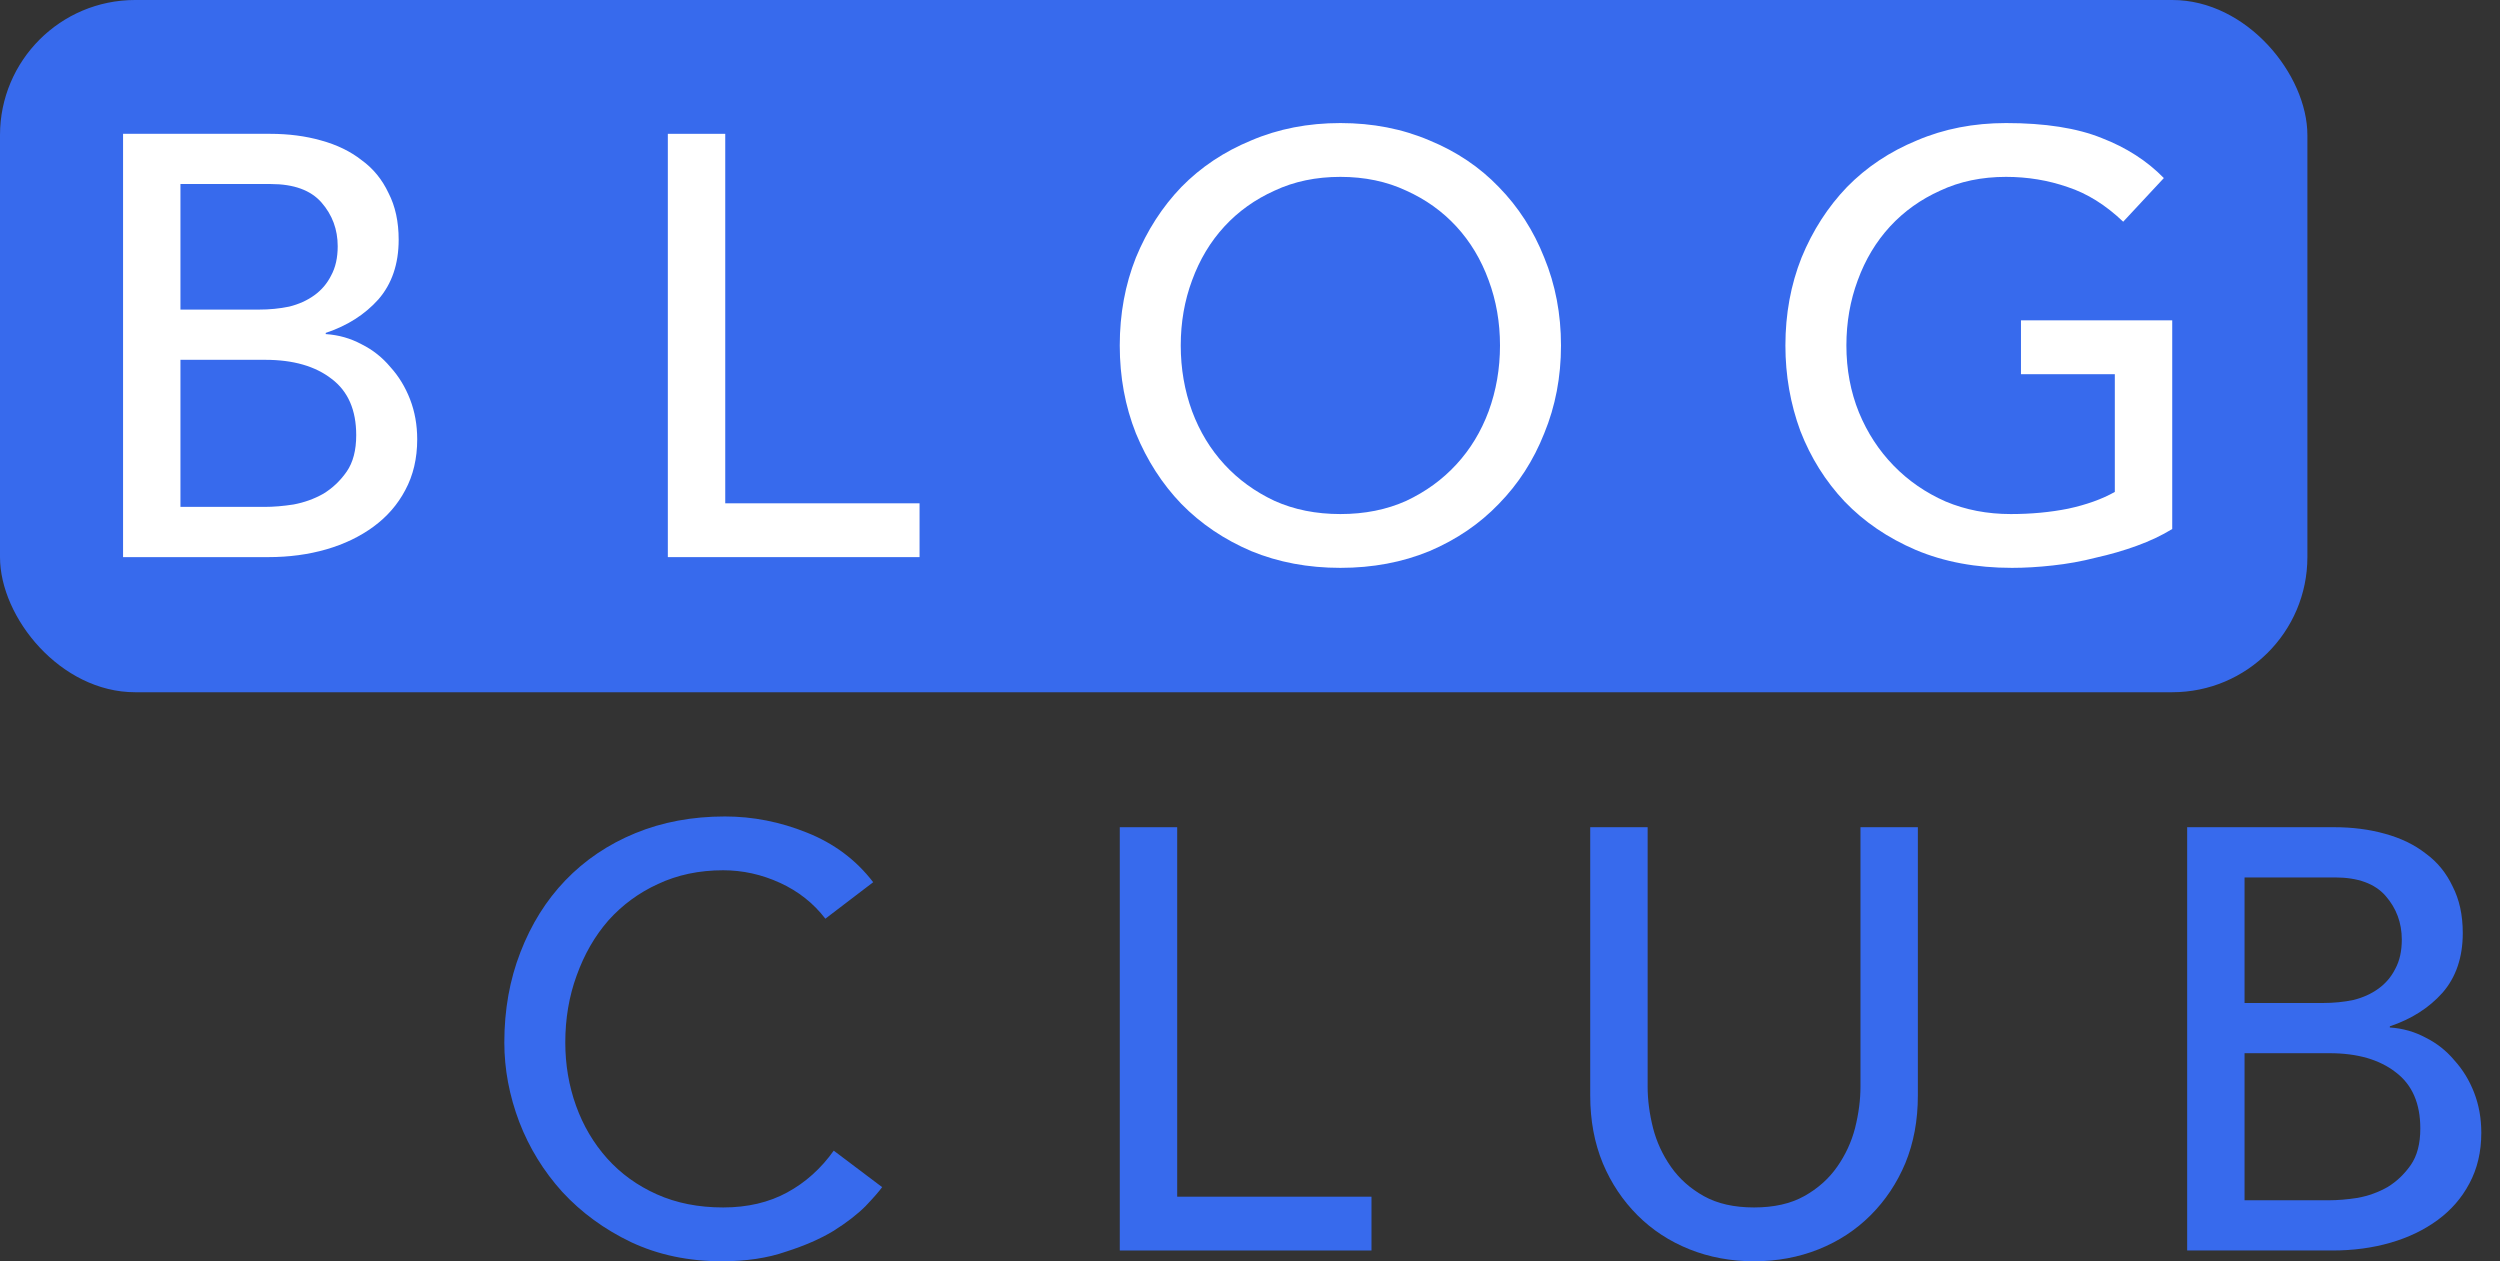 <svg width="111" height="56" viewBox="0 0 111 56" fill="none" xmlns="http://www.w3.org/2000/svg">
<rect x="0" y="0" width="111" height="56" fill="#333333" stroke="none"/>
<rect width="102.448" height="30.735" rx="6" fill="#376AED"/>
<path d="M5.464 5.942H11.994C12.808 5.942 13.56 6.039 14.25 6.234C14.958 6.428 15.56 6.72 16.055 7.11C16.569 7.481 16.967 7.968 17.25 8.57C17.551 9.154 17.701 9.844 17.701 10.64C17.701 11.72 17.4 12.604 16.799 13.295C16.197 13.967 15.418 14.463 14.463 14.781V14.834C15.029 14.87 15.56 15.02 16.055 15.286C16.551 15.533 16.976 15.87 17.33 16.294C17.701 16.701 17.993 17.179 18.206 17.728C18.418 18.276 18.524 18.869 18.524 19.506C18.524 20.356 18.347 21.108 17.993 21.763C17.657 22.4 17.188 22.939 16.586 23.382C15.985 23.824 15.286 24.16 14.489 24.391C13.693 24.621 12.835 24.736 11.914 24.736H5.464V5.942ZM8.012 13.746H11.49C11.967 13.746 12.419 13.702 12.843 13.613C13.268 13.507 13.64 13.339 13.958 13.109C14.277 12.879 14.525 12.587 14.702 12.233C14.896 11.879 14.994 11.445 14.994 10.932C14.994 10.189 14.755 9.543 14.277 8.994C13.799 8.446 13.047 8.171 12.021 8.171H8.012V13.746ZM8.012 22.506H11.755C12.144 22.506 12.569 22.471 13.029 22.4C13.507 22.311 13.95 22.152 14.357 21.922C14.764 21.674 15.109 21.347 15.392 20.94C15.675 20.533 15.816 19.993 15.816 19.32C15.816 18.206 15.454 17.374 14.728 16.825C14.003 16.259 13.02 15.976 11.782 15.976H8.012V22.506Z" fill="white"/>
<path d="M29.652 5.942H32.201V22.347H40.828V24.736H29.652V5.942Z" fill="white"/>
<path d="M59.513 25.213C58.079 25.213 56.761 24.966 55.557 24.47C54.354 23.957 53.319 23.258 52.452 22.373C51.602 21.488 50.93 20.444 50.434 19.241C49.956 18.037 49.717 16.737 49.717 15.339C49.717 13.941 49.956 12.64 50.434 11.437C50.93 10.233 51.602 9.189 52.452 8.304C53.319 7.419 54.354 6.729 55.557 6.234C56.761 5.72 58.079 5.464 59.513 5.464C60.946 5.464 62.264 5.72 63.468 6.234C64.671 6.729 65.698 7.419 66.547 8.304C67.414 9.189 68.087 10.233 68.564 11.437C69.06 12.64 69.308 13.941 69.308 15.339C69.308 16.737 69.06 18.037 68.564 19.241C68.087 20.444 67.414 21.488 66.547 22.373C65.698 23.258 64.671 23.957 63.468 24.47C62.264 24.966 60.946 25.213 59.513 25.213ZM59.513 22.824C60.592 22.824 61.565 22.63 62.433 22.24C63.3 21.833 64.043 21.294 64.662 20.621C65.282 19.949 65.76 19.161 66.096 18.259C66.432 17.338 66.6 16.365 66.6 15.339C66.6 14.312 66.432 13.348 66.096 12.445C65.76 11.525 65.282 10.729 64.662 10.056C64.043 9.384 63.3 8.853 62.433 8.463C61.565 8.056 60.592 7.853 59.513 7.853C58.433 7.853 57.46 8.056 56.593 8.463C55.725 8.853 54.982 9.384 54.363 10.056C53.743 10.729 53.266 11.525 52.929 12.445C52.593 13.348 52.425 14.312 52.425 15.339C52.425 16.365 52.593 17.338 52.929 18.259C53.266 19.161 53.743 19.949 54.363 20.621C54.982 21.294 55.725 21.833 56.593 22.24C57.46 22.63 58.433 22.824 59.513 22.824Z" fill="white"/>
<path d="M96.447 14.224V23.488C95.987 23.771 95.465 24.019 94.88 24.231C94.296 24.444 93.686 24.621 93.049 24.762C92.43 24.922 91.792 25.037 91.138 25.107C90.501 25.178 89.899 25.213 89.332 25.213C87.74 25.213 86.315 24.948 85.059 24.417C83.82 23.886 82.767 23.169 81.9 22.267C81.05 21.364 80.396 20.32 79.936 19.135C79.493 17.931 79.272 16.666 79.272 15.339C79.272 13.941 79.511 12.64 79.989 11.437C80.484 10.233 81.157 9.189 82.006 8.304C82.873 7.419 83.909 6.729 85.112 6.234C86.315 5.72 87.634 5.464 89.067 5.464C90.801 5.464 92.217 5.685 93.314 6.128C94.412 6.552 95.332 7.145 96.075 7.906L94.27 9.844C93.491 9.101 92.668 8.587 91.801 8.304C90.934 8.003 90.023 7.853 89.067 7.853C87.988 7.853 87.014 8.056 86.147 8.463C85.28 8.853 84.537 9.384 83.917 10.056C83.298 10.729 82.82 11.525 82.484 12.445C82.148 13.348 81.98 14.312 81.98 15.339C81.98 16.401 82.165 17.392 82.537 18.312C82.909 19.214 83.422 20.002 84.077 20.674C84.731 21.347 85.501 21.878 86.386 22.267C87.271 22.639 88.235 22.824 89.279 22.824C90.182 22.824 91.031 22.745 91.828 22.585C92.642 22.409 93.332 22.161 93.898 21.842V16.613H89.731V14.224H96.447Z" fill="white"/>
<path d="M36.646 40.79C36.115 40.099 35.443 39.569 34.629 39.197C33.815 38.825 32.974 38.64 32.107 38.64C31.045 38.64 30.081 38.843 29.214 39.25C28.364 39.639 27.63 40.179 27.011 40.869C26.409 41.559 25.94 42.374 25.604 43.312C25.267 44.232 25.099 45.223 25.099 46.285C25.099 47.276 25.259 48.214 25.577 49.098C25.896 49.983 26.356 50.762 26.957 51.434C27.559 52.107 28.294 52.638 29.161 53.027C30.028 53.416 31.01 53.611 32.107 53.611C33.187 53.611 34.133 53.39 34.947 52.947C35.761 52.505 36.452 51.886 37.018 51.089L39.168 52.709C39.027 52.903 38.779 53.186 38.425 53.558C38.071 53.912 37.602 54.275 37.018 54.646C36.434 55 35.726 55.31 34.894 55.575C34.08 55.858 33.134 56 32.054 56C30.567 56 29.223 55.717 28.019 55.151C26.834 54.584 25.816 53.841 24.966 52.921C24.135 52.001 23.498 50.965 23.055 49.815C22.613 48.647 22.392 47.47 22.392 46.285C22.392 44.833 22.631 43.497 23.108 42.276C23.586 41.038 24.25 39.976 25.099 39.091C25.966 38.188 27.002 37.489 28.205 36.994C29.408 36.498 30.736 36.251 32.187 36.251C33.425 36.251 34.638 36.489 35.824 36.967C37.027 37.445 38.009 38.179 38.77 39.17L36.646 40.79Z" fill="#376AED"/>
<path d="M49.718 36.728H52.267V53.133H60.894V55.522H49.718V36.728Z" fill="#376AED"/>
<path d="M73.155 36.728V48.249C73.155 48.833 73.234 49.443 73.394 50.081C73.553 50.7 73.818 51.275 74.19 51.806C74.561 52.337 75.048 52.77 75.65 53.107C76.251 53.443 76.995 53.611 77.88 53.611C78.764 53.611 79.508 53.443 80.109 53.107C80.711 52.77 81.198 52.337 81.569 51.806C81.941 51.275 82.207 50.7 82.366 50.081C82.525 49.443 82.605 48.833 82.605 48.249V36.728H85.153V48.647C85.153 49.744 84.967 50.744 84.596 51.647C84.224 52.532 83.711 53.301 83.056 53.956C82.401 54.611 81.631 55.115 80.746 55.469C79.862 55.823 78.906 56 77.88 56C76.853 56 75.898 55.823 75.013 55.469C74.128 55.115 73.358 54.611 72.703 53.956C72.049 53.301 71.535 52.532 71.164 51.647C70.792 50.744 70.606 49.744 70.606 48.647V36.728H73.155Z" fill="#376AED"/>
<path d="M97.11 36.728H103.64C104.454 36.728 105.206 36.826 105.896 37.02C106.604 37.215 107.206 37.507 107.701 37.896C108.215 38.268 108.613 38.755 108.896 39.356C109.197 39.94 109.347 40.63 109.347 41.427C109.347 42.506 109.046 43.391 108.445 44.081C107.843 44.754 107.064 45.249 106.109 45.568V45.621C106.675 45.656 107.206 45.807 107.701 46.072C108.197 46.32 108.622 46.656 108.976 47.081C109.347 47.488 109.639 47.966 109.852 48.514C110.064 49.063 110.17 49.656 110.17 50.293C110.17 51.142 109.993 51.894 109.639 52.549C109.303 53.186 108.834 53.726 108.232 54.169C107.631 54.611 106.932 54.947 106.135 55.177C105.339 55.407 104.481 55.522 103.56 55.522H97.11V36.728ZM99.658 44.533H103.136C103.613 44.533 104.065 44.488 104.489 44.4C104.914 44.294 105.286 44.126 105.604 43.895C105.923 43.665 106.171 43.373 106.348 43.02C106.542 42.666 106.64 42.232 106.64 41.719C106.64 40.975 106.401 40.33 105.923 39.781C105.445 39.232 104.693 38.958 103.667 38.958H99.658V44.533ZM99.658 53.292H103.401C103.79 53.292 104.215 53.257 104.675 53.186C105.153 53.098 105.595 52.939 106.002 52.709C106.41 52.461 106.755 52.133 107.038 51.726C107.321 51.319 107.462 50.78 107.462 50.107C107.462 48.992 107.1 48.16 106.374 47.612C105.649 47.045 104.666 46.762 103.428 46.762H99.658V53.292Z" fill="#376AED"/>
</svg>

